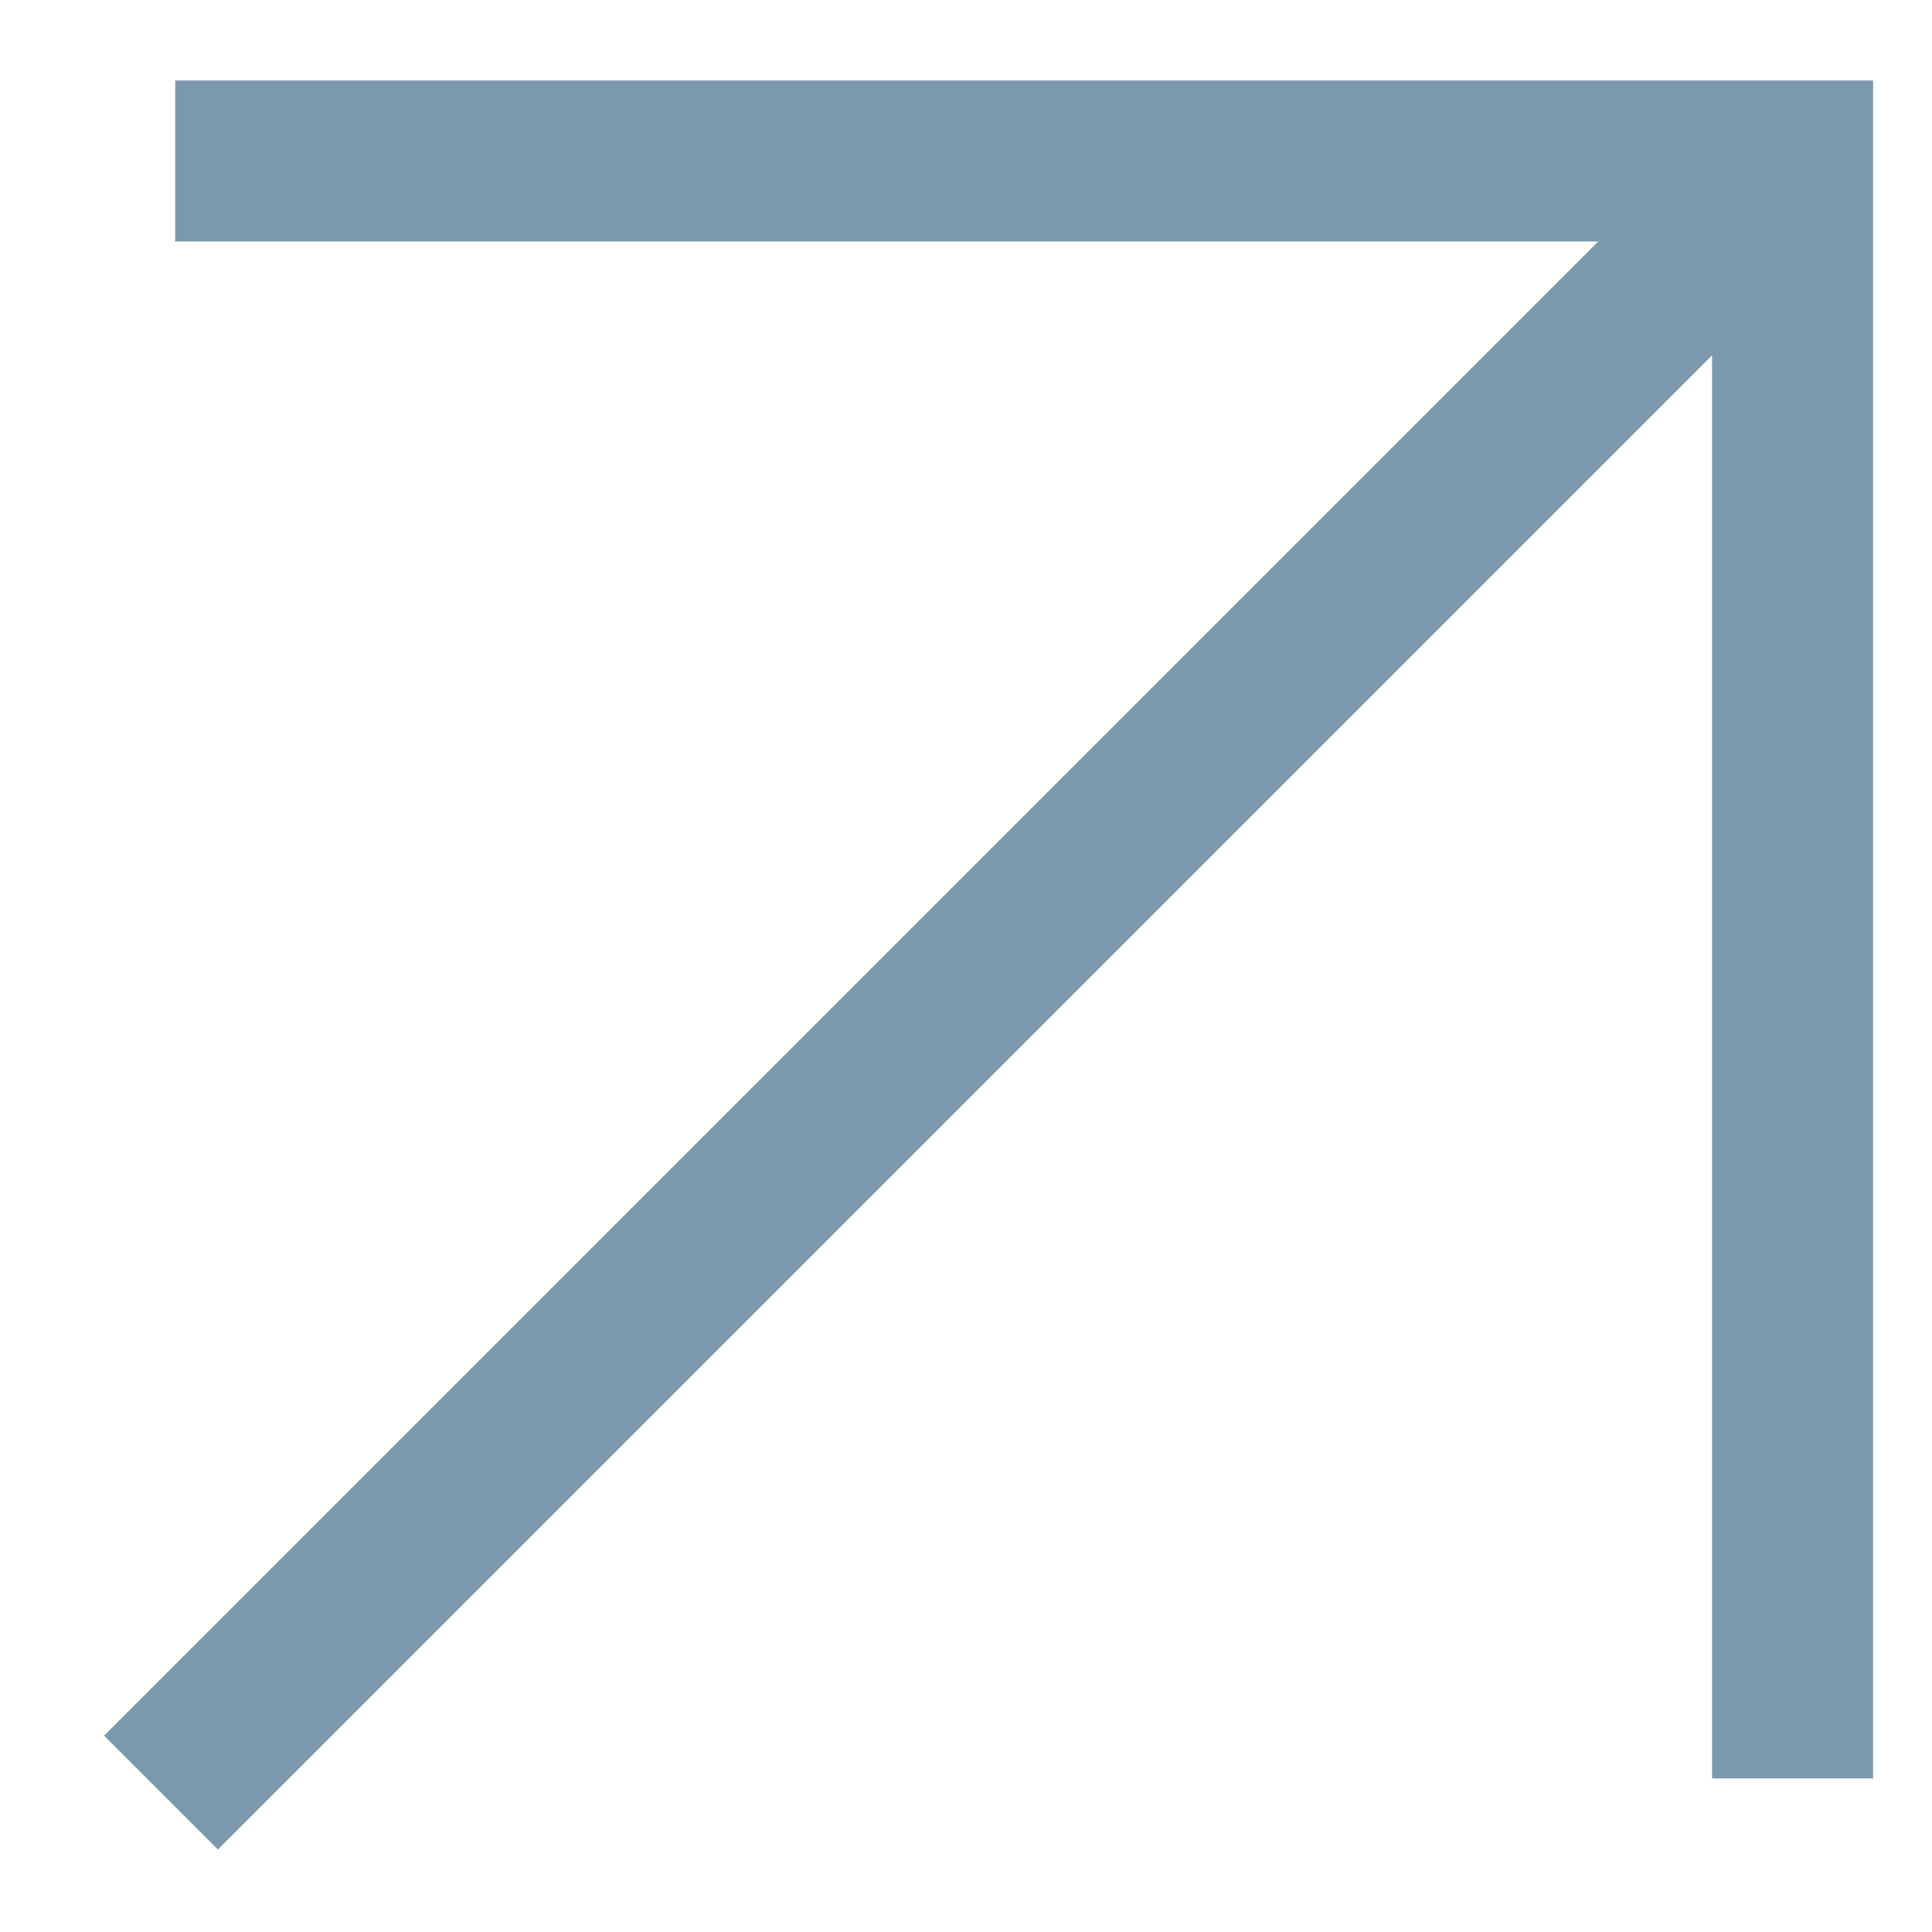 <svg width="12" height="12" viewBox="0 0 12 12" fill="none" xmlns="http://www.w3.org/2000/svg">
<path d="M1.088 1H11.134V11.046" stroke="#7A99AC" stroke-miterlimit="10"/>
<path d="M11.134 1L1 11.134" stroke="#7A99AC" stroke-miterlimit="10"/>
</svg>
